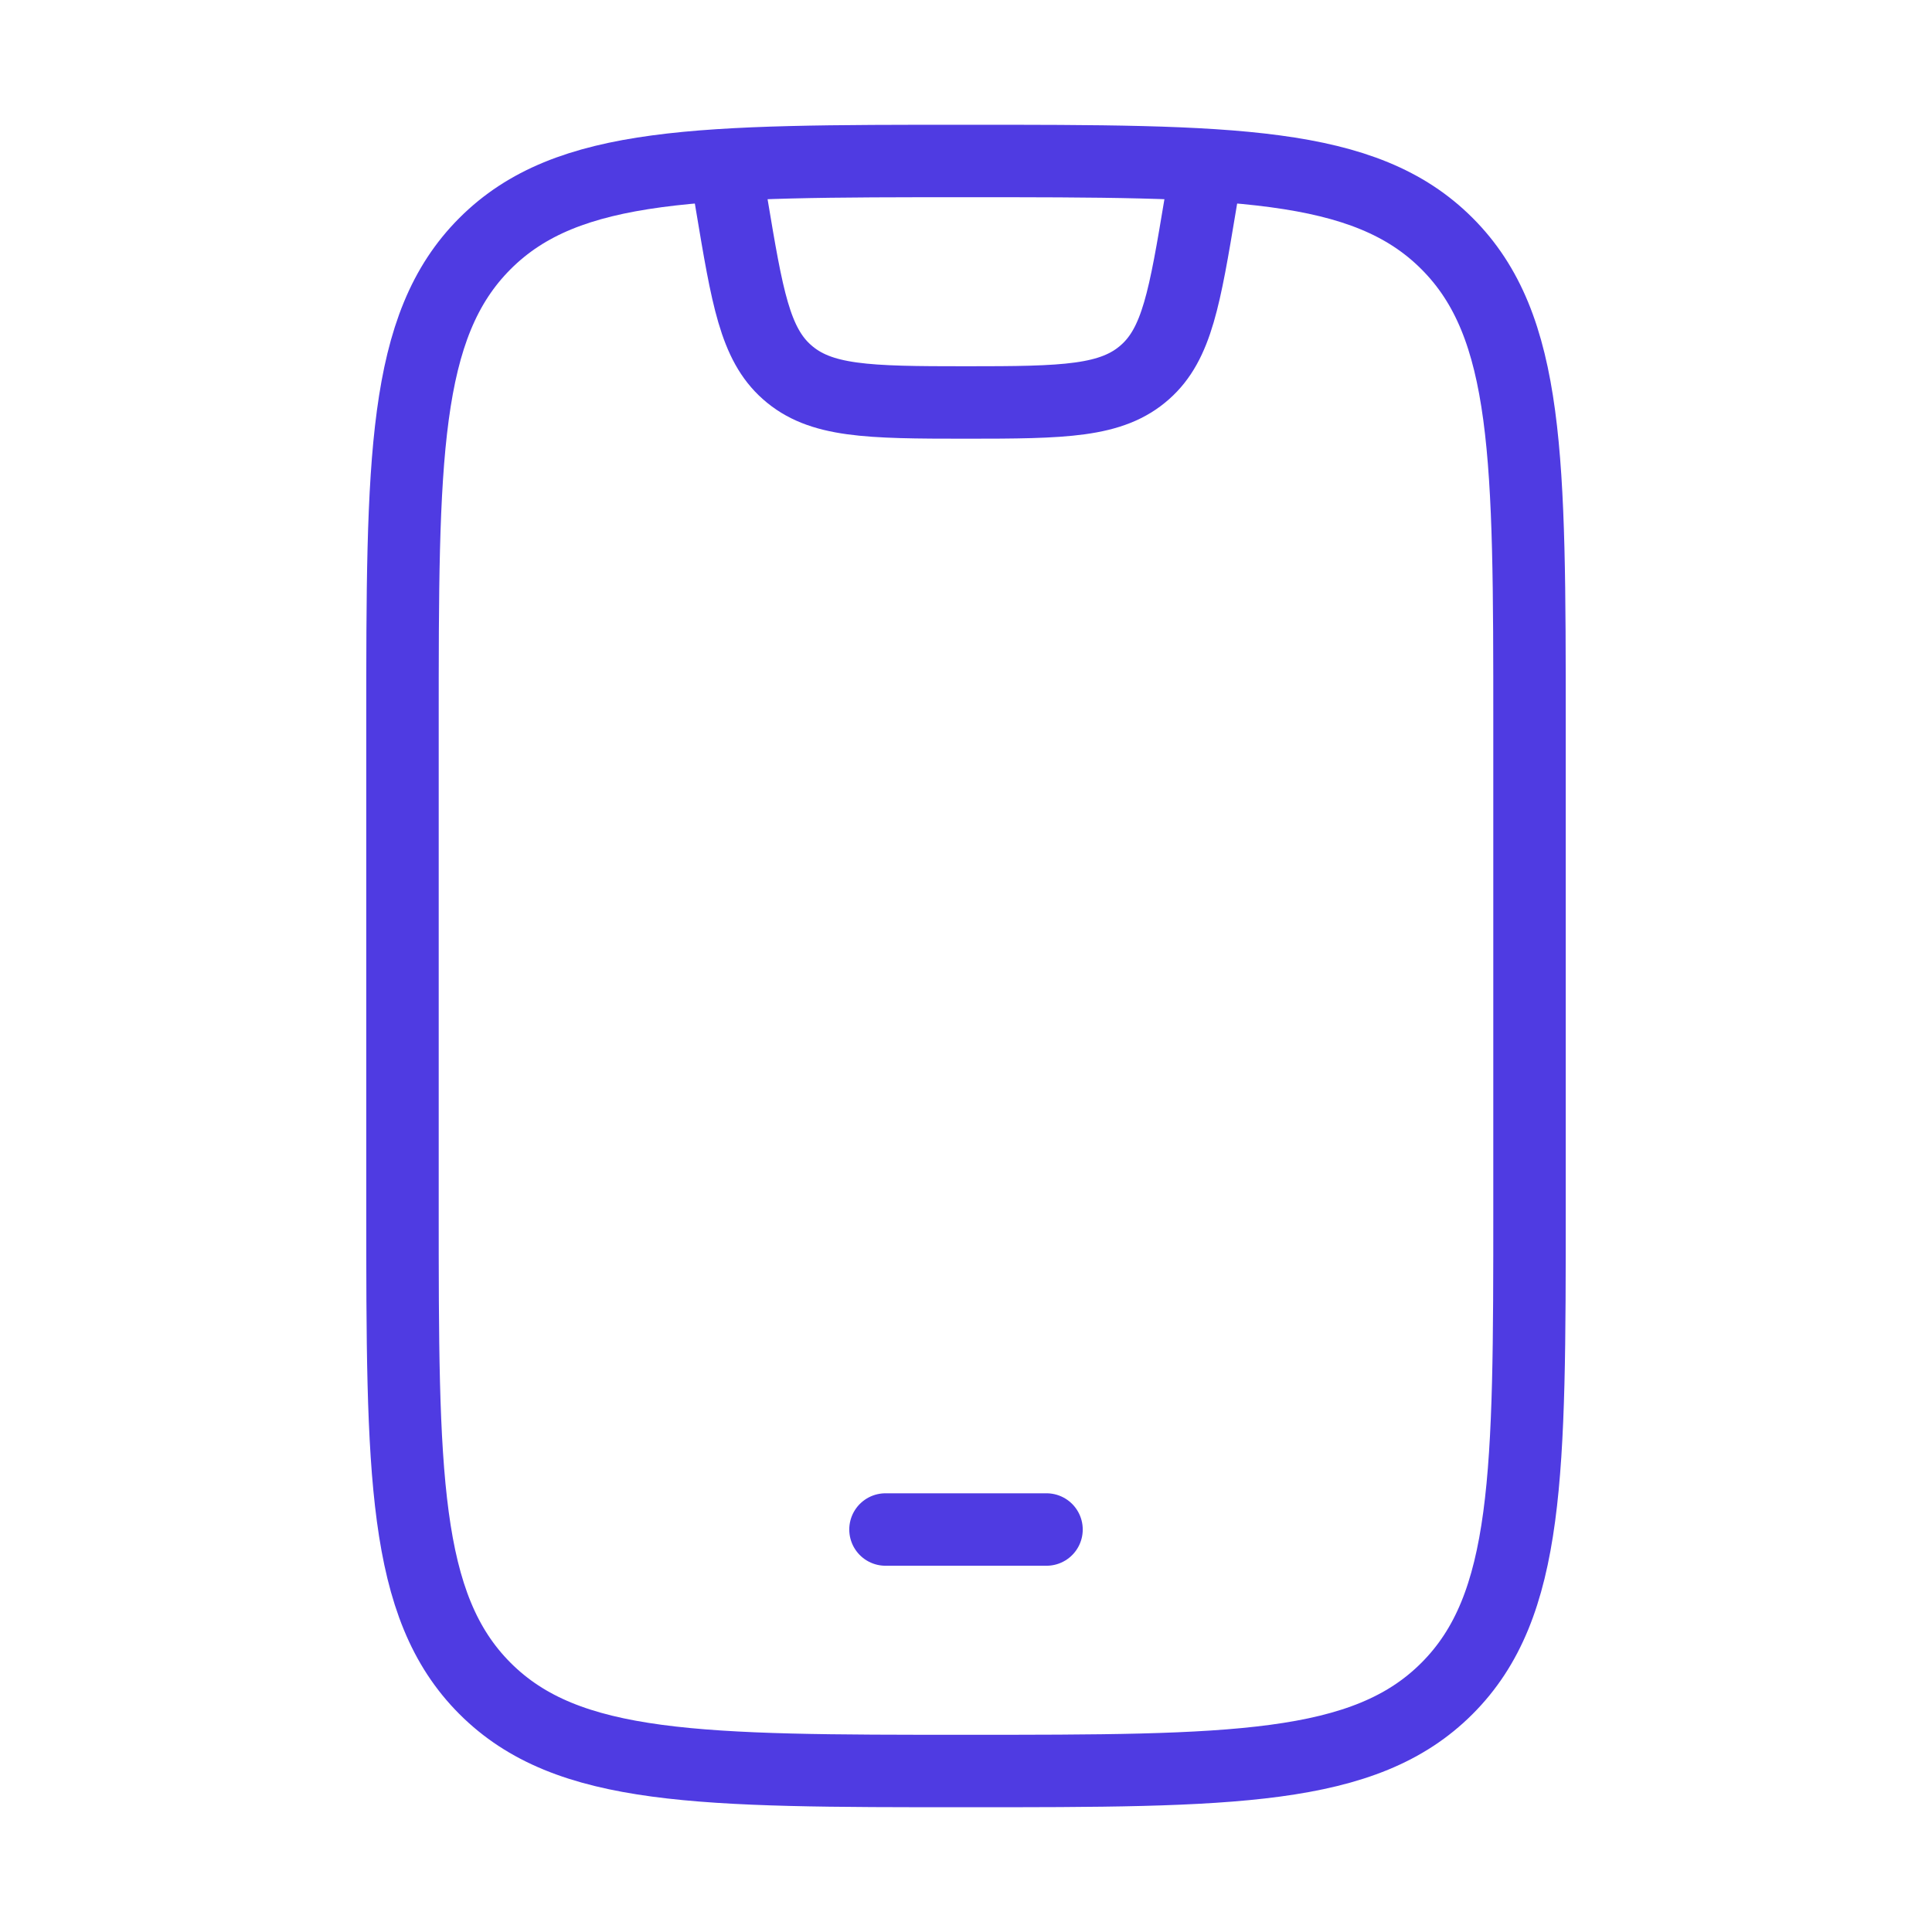 <svg width="40" height="40" viewBox="0 0 40 40" fill="none" xmlns="http://www.w3.org/2000/svg">
<path d="M8.333 15C8.333 9.5 8.333 6.75 10.042 5.042C11.751 3.333 14.5 3.333 20 3.333C25.5 3.333 28.25 3.333 29.958 5.042C31.667 6.75 31.667 9.5 31.667 15V25C31.667 30.5 31.667 33.249 29.958 34.958C28.25 36.667 25.5 36.667 20 36.667C14.5 36.667 11.751 36.667 10.042 34.958C8.333 33.249 8.333 30.5 8.333 25V15Z" stroke="#4F3BE2" stroke-width="1.5" stroke-linecap="round"/>
<path d="M18.333 31.667H21.667" stroke="#4F3BE2" stroke-width="1.5" stroke-linecap="round" stroke-linejoin="round"/>
<path d="M15 3.333L15.148 4.223C15.47 6.152 15.63 7.117 16.292 7.703C16.982 8.316 17.96 8.333 20 8.333C22.04 8.333 23.018 8.316 23.708 7.703C24.369 7.117 24.53 6.152 24.852 4.223L25 3.333" stroke="#4F3BE2" stroke-width="1.5" stroke-linejoin="round"/>
</svg>
